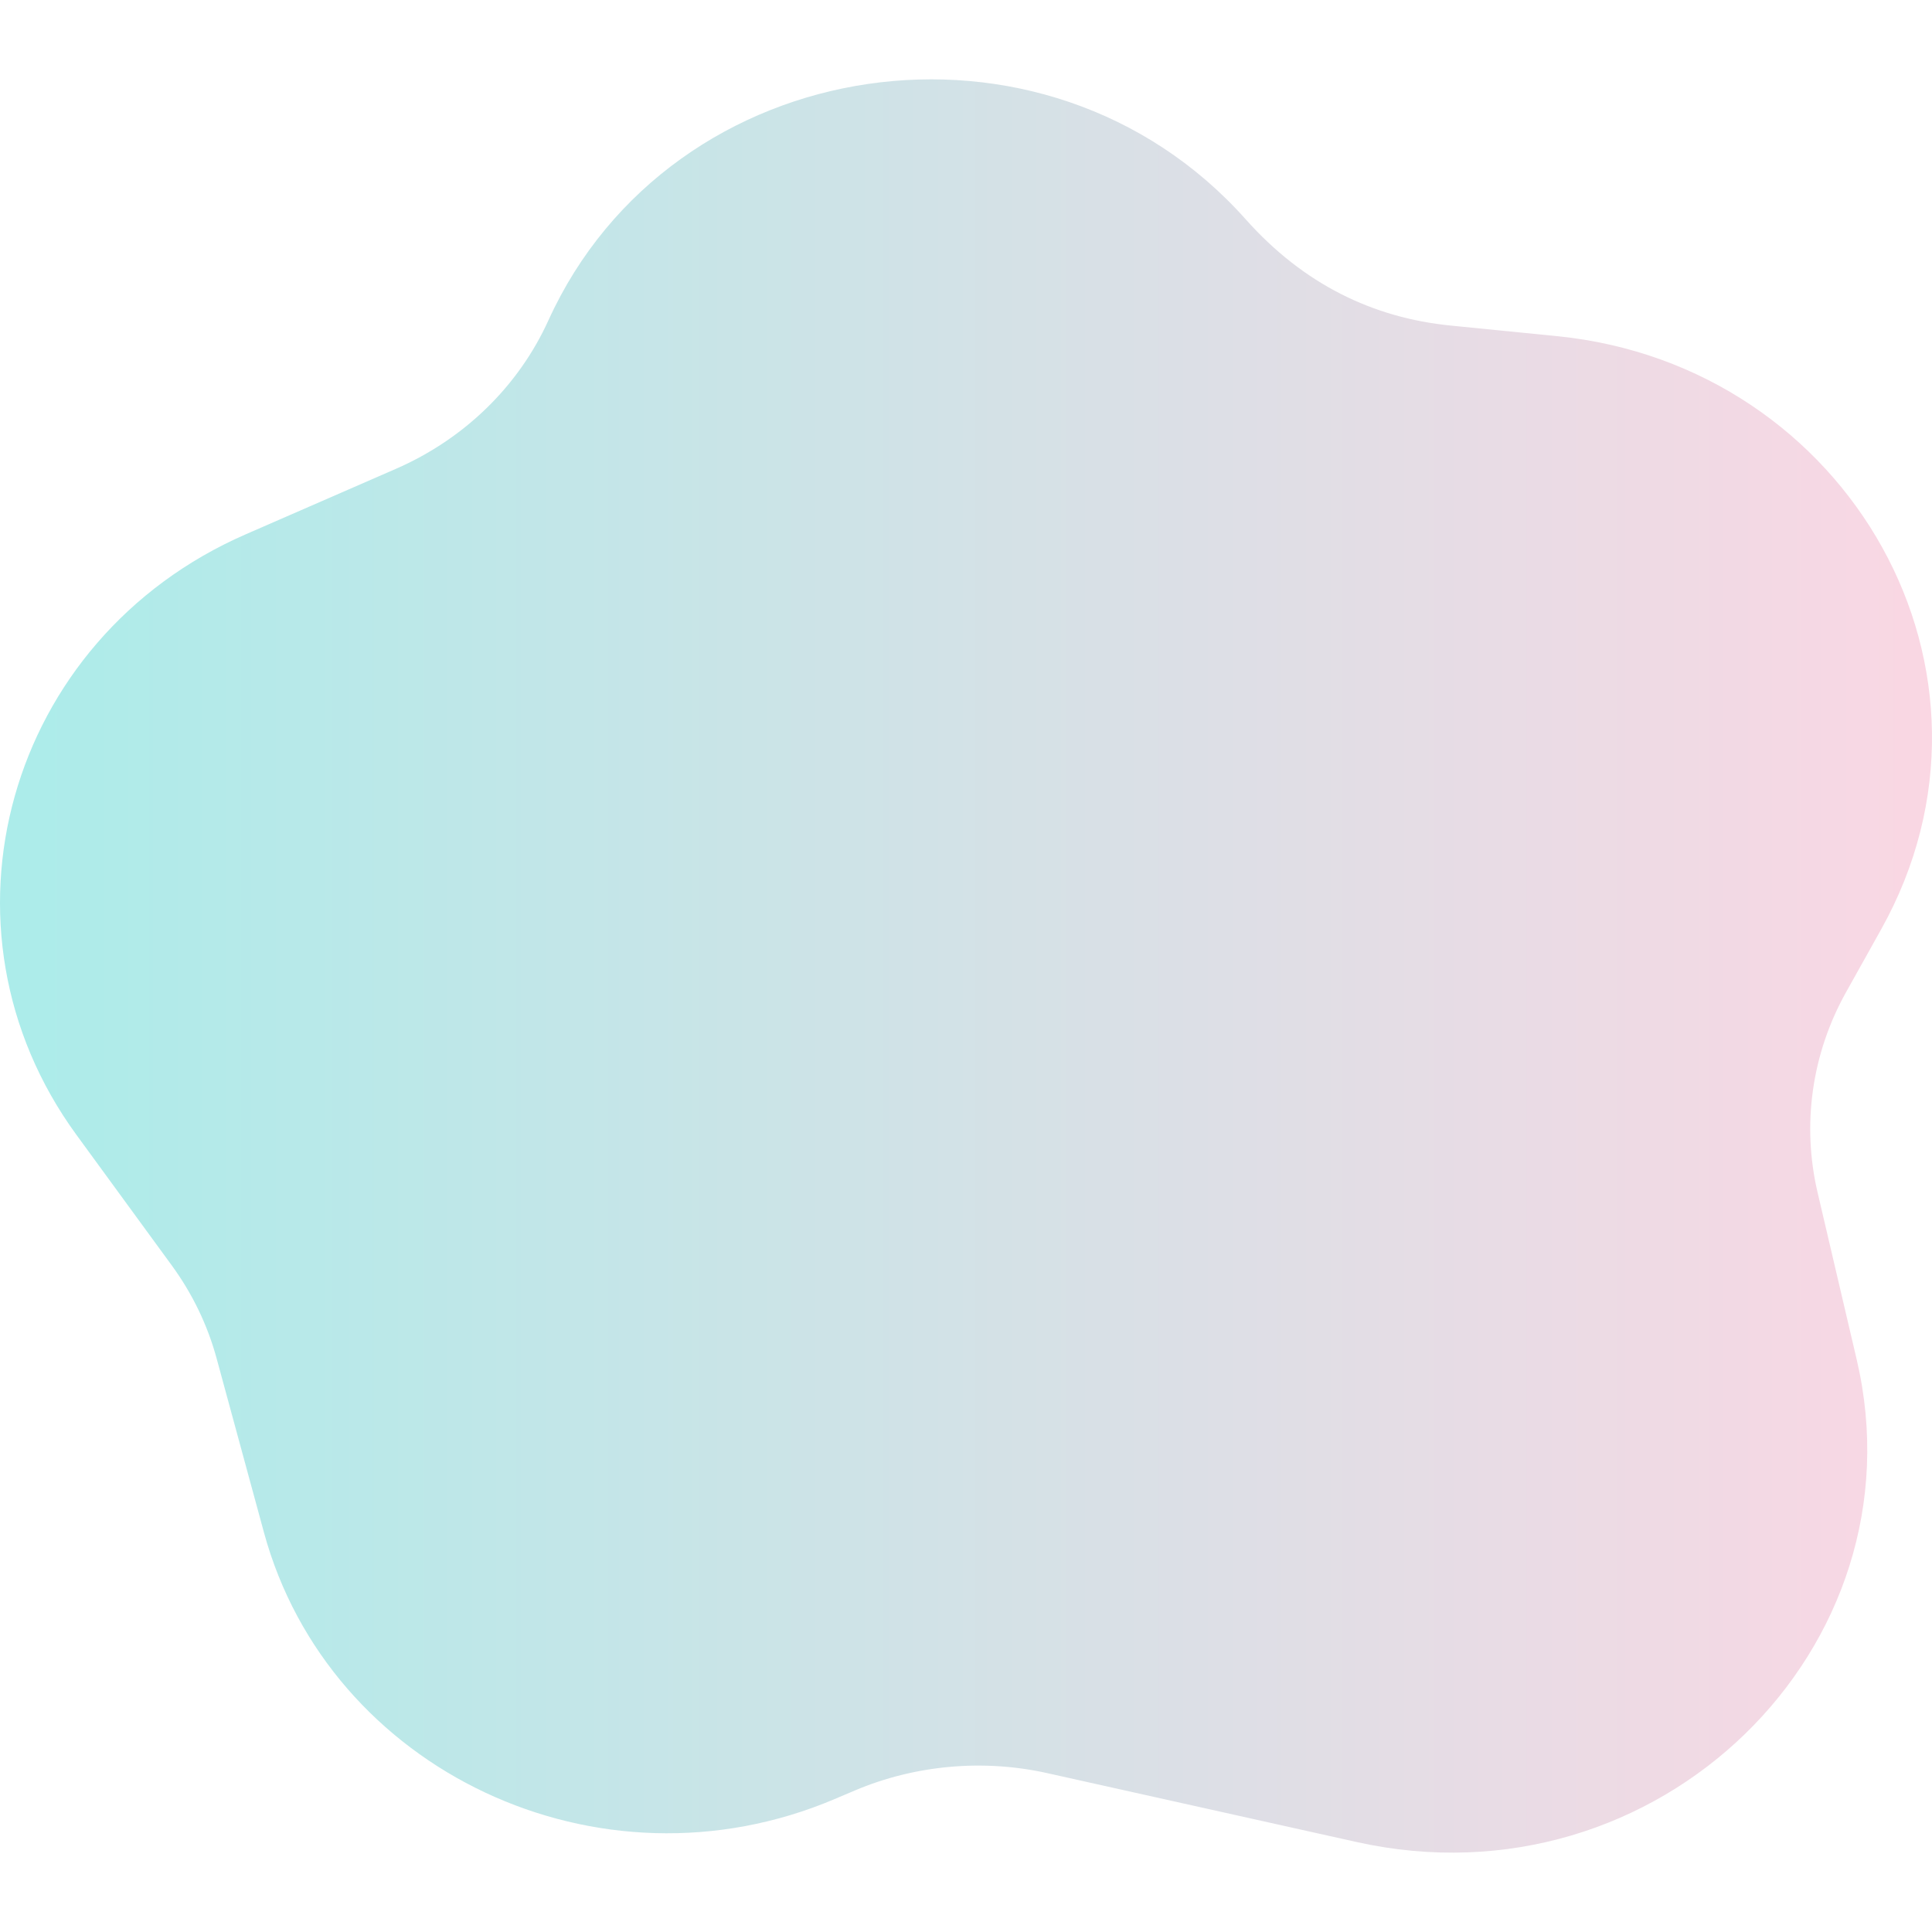 <svg xmlns="http://www.w3.org/2000/svg" id="Capa_1" x="0" y="0" version="1.1" viewBox="0 0 511.999 511.999" width="200" height="200"><path d="M498.523 246.291c37.941-67.923-8.514-149.499-85.88-157.204l-28.232-2.813c-20.59-2.053-38.982-10.974-54.263-28.128-53.185-59.695-152.219-44.954-184.82 26.764-7.94 17.466-22.298 31.438-40.428 39.344l-39.773 17.34c-63.399 27.64-84.894 104.334-44.848 159.183l25.236 34.563c5.481 7.508 9.482 15.807 11.893 24.666l12.532 46.073c17.167 63.115 88.755 97.22 151.241 70.693l5.35-2.271c15.901-6.751 33.992-8.387 50.932-4.616l82.048 18.269c79.933 17.798 150.39-51.574 132.54-127.825l-10.384-44.351c-4.203-17.953-1.524-36.78 7.544-53.012l9.312-16.675z" fill="url(&quot;#SvgjsLinearGradient1038&quot;)"></path><defs><linearGradient id="SvgjsLinearGradient1038"><stop stop-color="#a8edea" offset="0"></stop><stop stop-color="#fed6e3" offset="1"></stop></linearGradient></defs></svg>